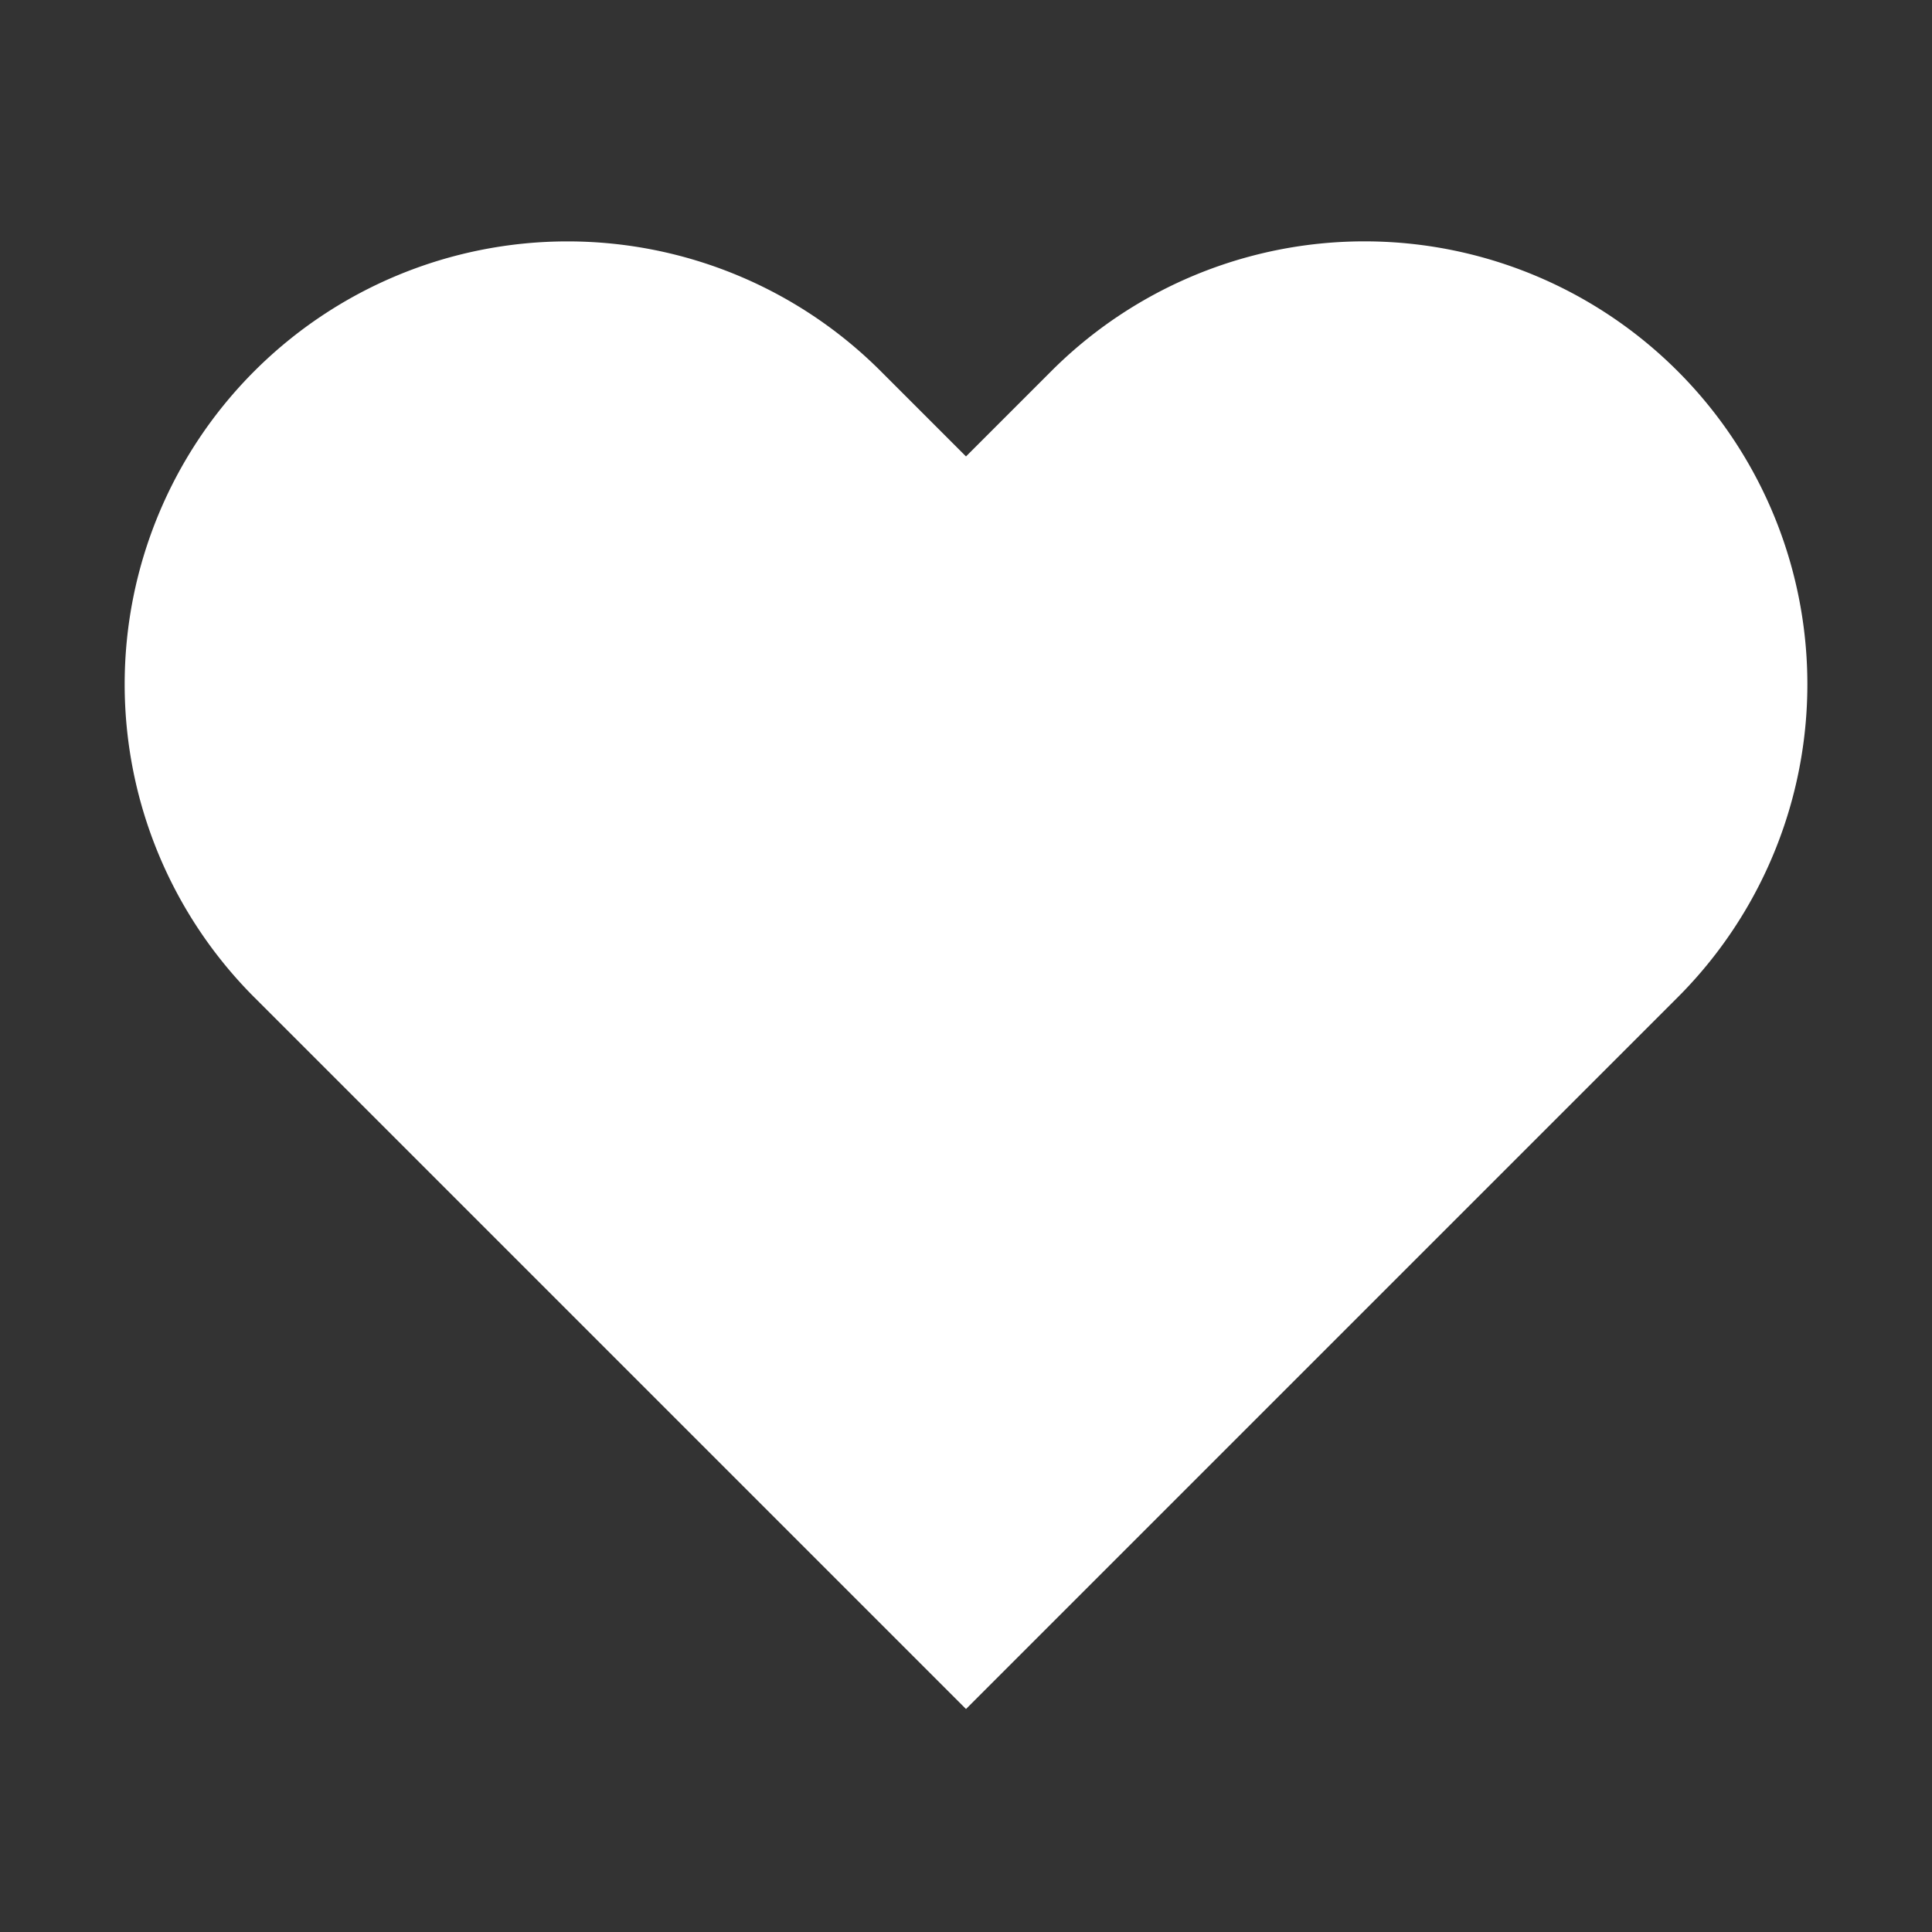 <svg xmlns="http://www.w3.org/2000/svg" viewBox="0 0 24 24" fill="none">
  <rect x="0" y="0" width="24" height="24" fill="#333333" stroke="none"/>
  <path d="M20.84 4.61a5.5 5.5 0 0 0-7.78 0L12 5.67l-1.06-1.06a5.5 5.5 0 0 0-7.78 7.78l1.06 1.06L12 21.23l7.78-7.78 1.06-1.06a5.5 5.5 0 0 0 0-7.78z" fill="#ffffff"/>
  <circle cx="12" cy="12" r="1.5" fill="#ffffff" opacity="0.8">
    <animate attributeName="r" values="1.5;2.2;1.5" dur="1.2s" repeatCount="indefinite"/>
    <animate attributeName="opacity" values="0.8;0.4;0.8" dur="1.2s" repeatCount="indefinite"/>
  </circle>
</svg>